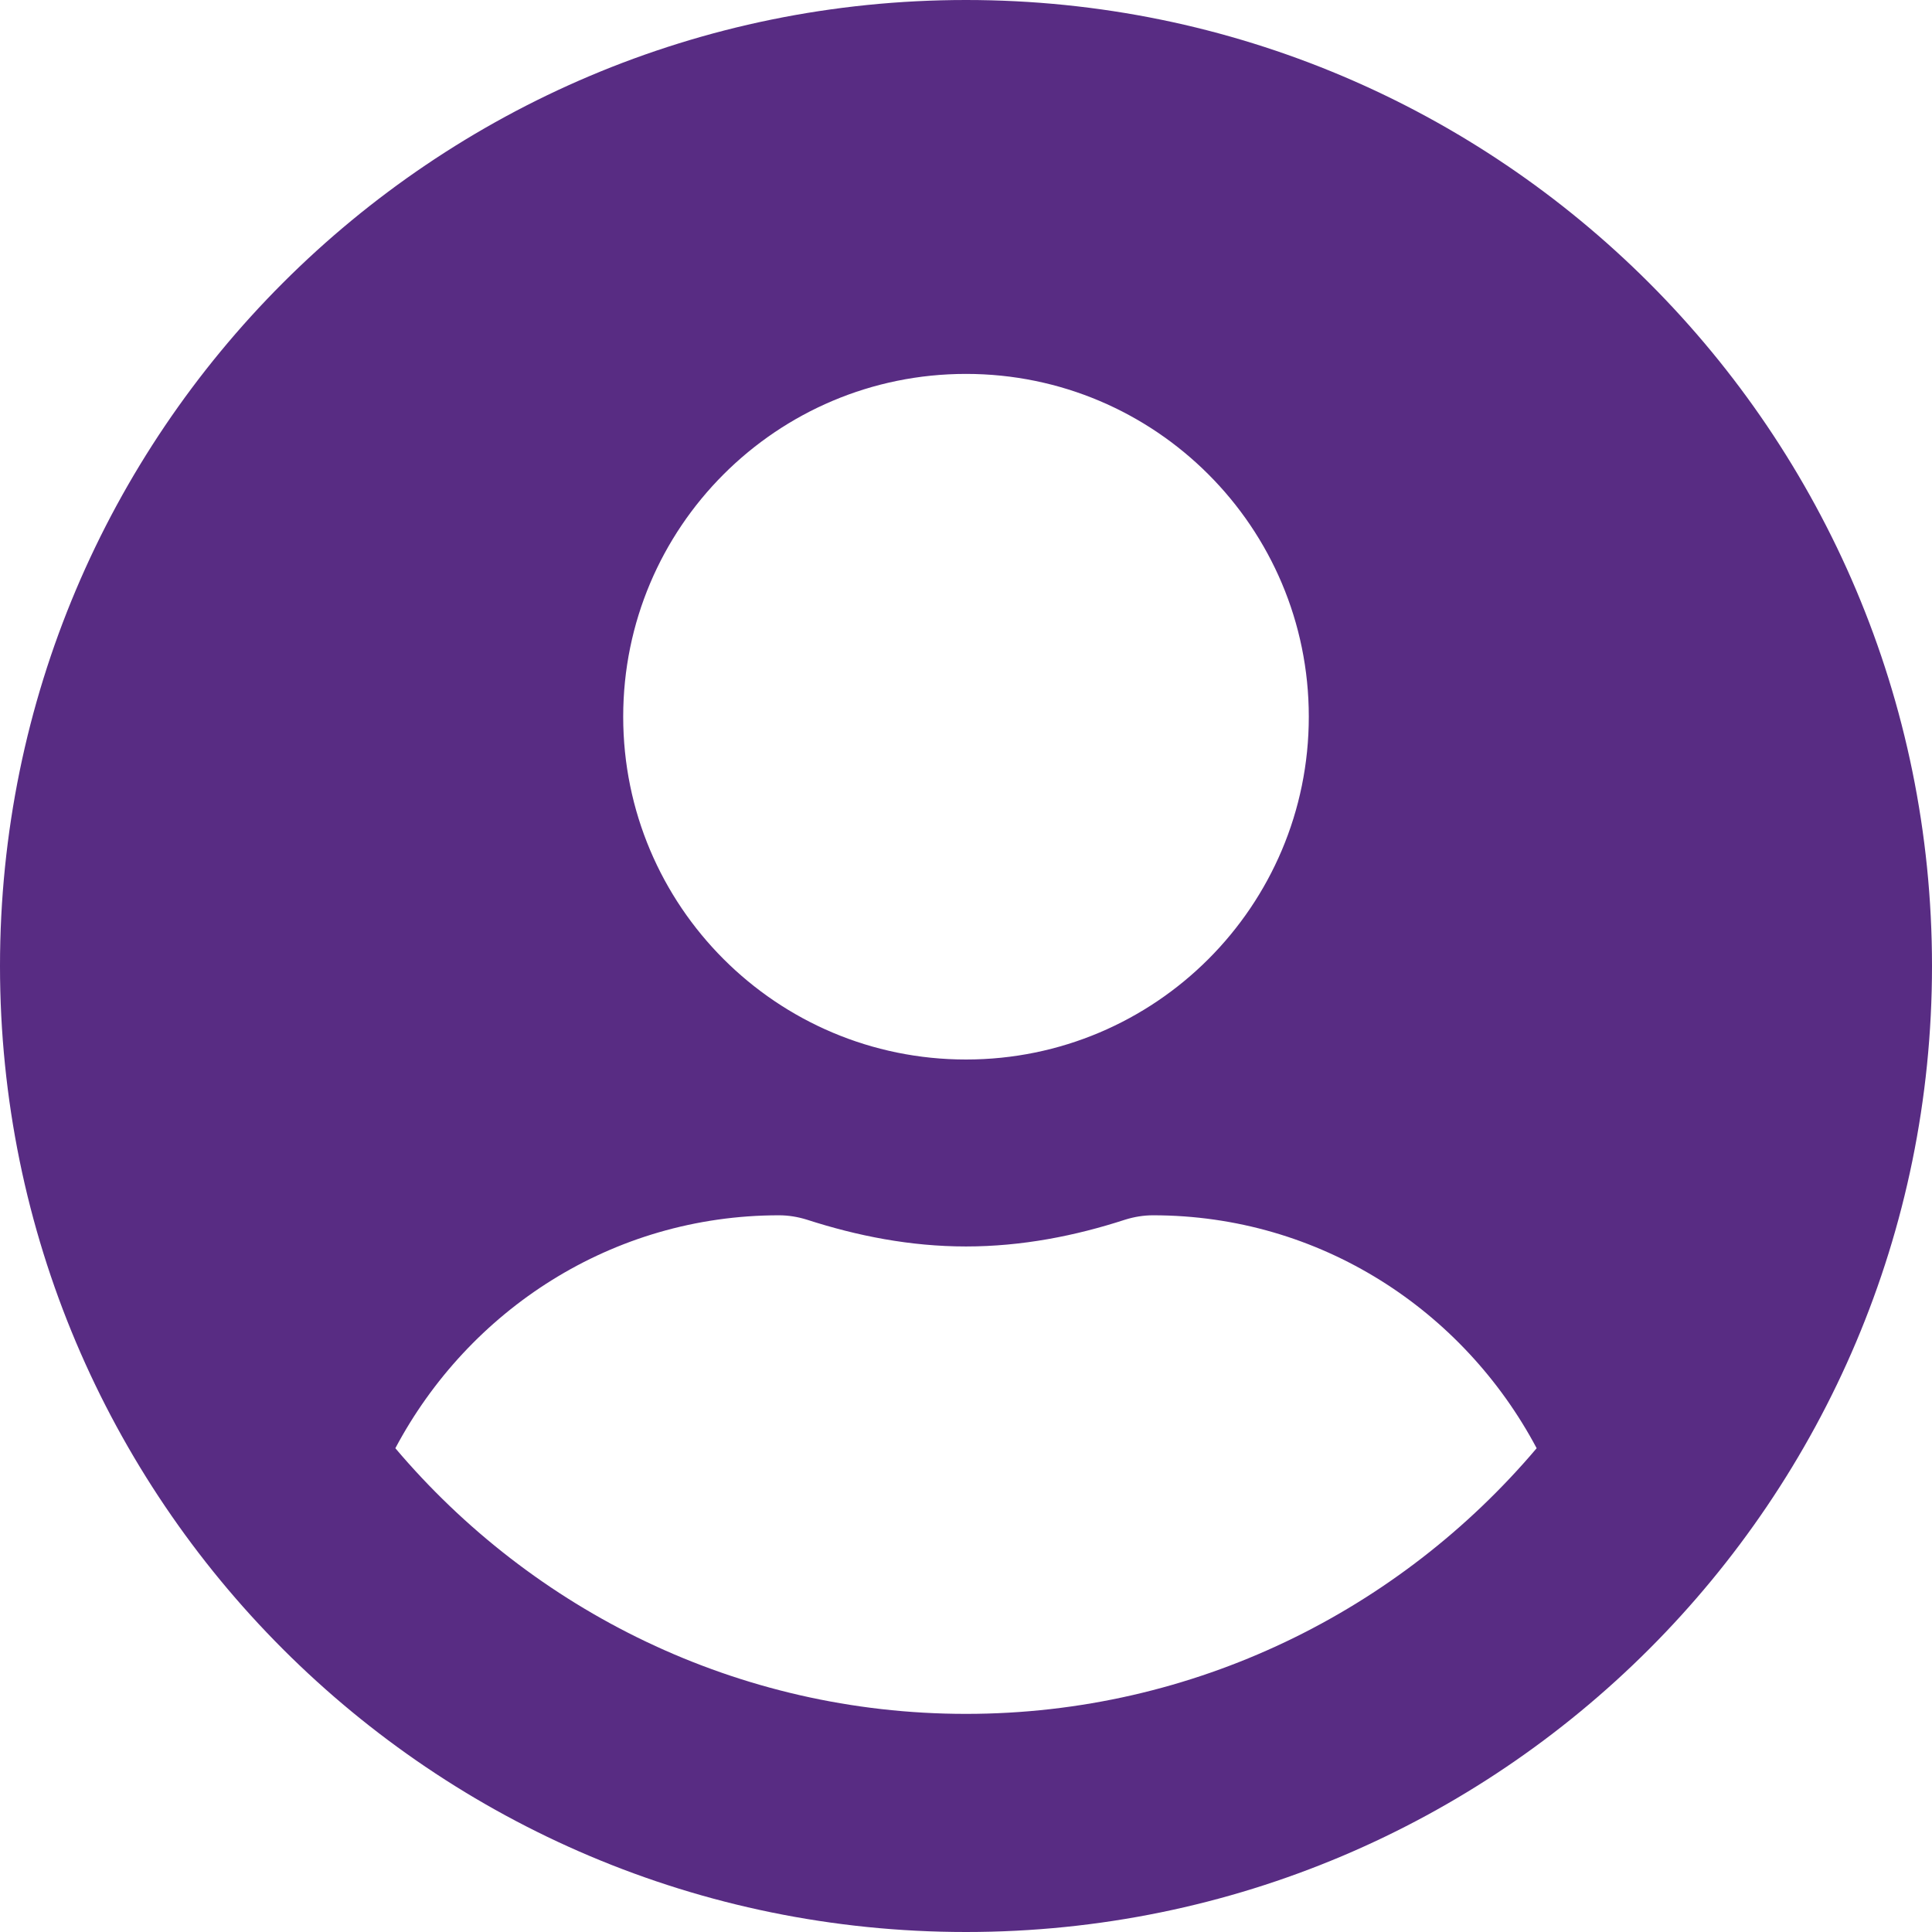 <svg
  width="30"
  height="30"
  viewBox="0 0 30 30"
  fill="none"
  xmlns="http://www.w3.org/2000/svg"
>
  <path
    d="M15 0C6.714 0 0 6.714 0 15C0 23.286 6.714 30 15 30C23.286 30 30 23.286 30 15C30 6.714 23.286 0 15 0ZM15 5.806C17.939 5.806 20.323 8.19 20.323 11.129C20.323 14.069 17.939 16.452 15 16.452C12.06 16.452 9.677 14.069 9.677 11.129C9.677 8.19 12.06 5.806 15 5.806ZM15 26.613C11.45 26.613 8.268 25.004 6.139 22.488C7.276 20.347 9.502 18.871 12.097 18.871C12.242 18.871 12.387 18.895 12.526 18.938C13.312 19.192 14.135 19.355 15 19.355C15.865 19.355 16.694 19.192 17.474 18.938C17.613 18.895 17.758 18.871 17.903 18.871C20.498 18.871 22.724 20.347 23.861 22.488C21.732 25.004 18.55 26.613 15 26.613Z"
    fill="#582C83"
  />
</svg>
